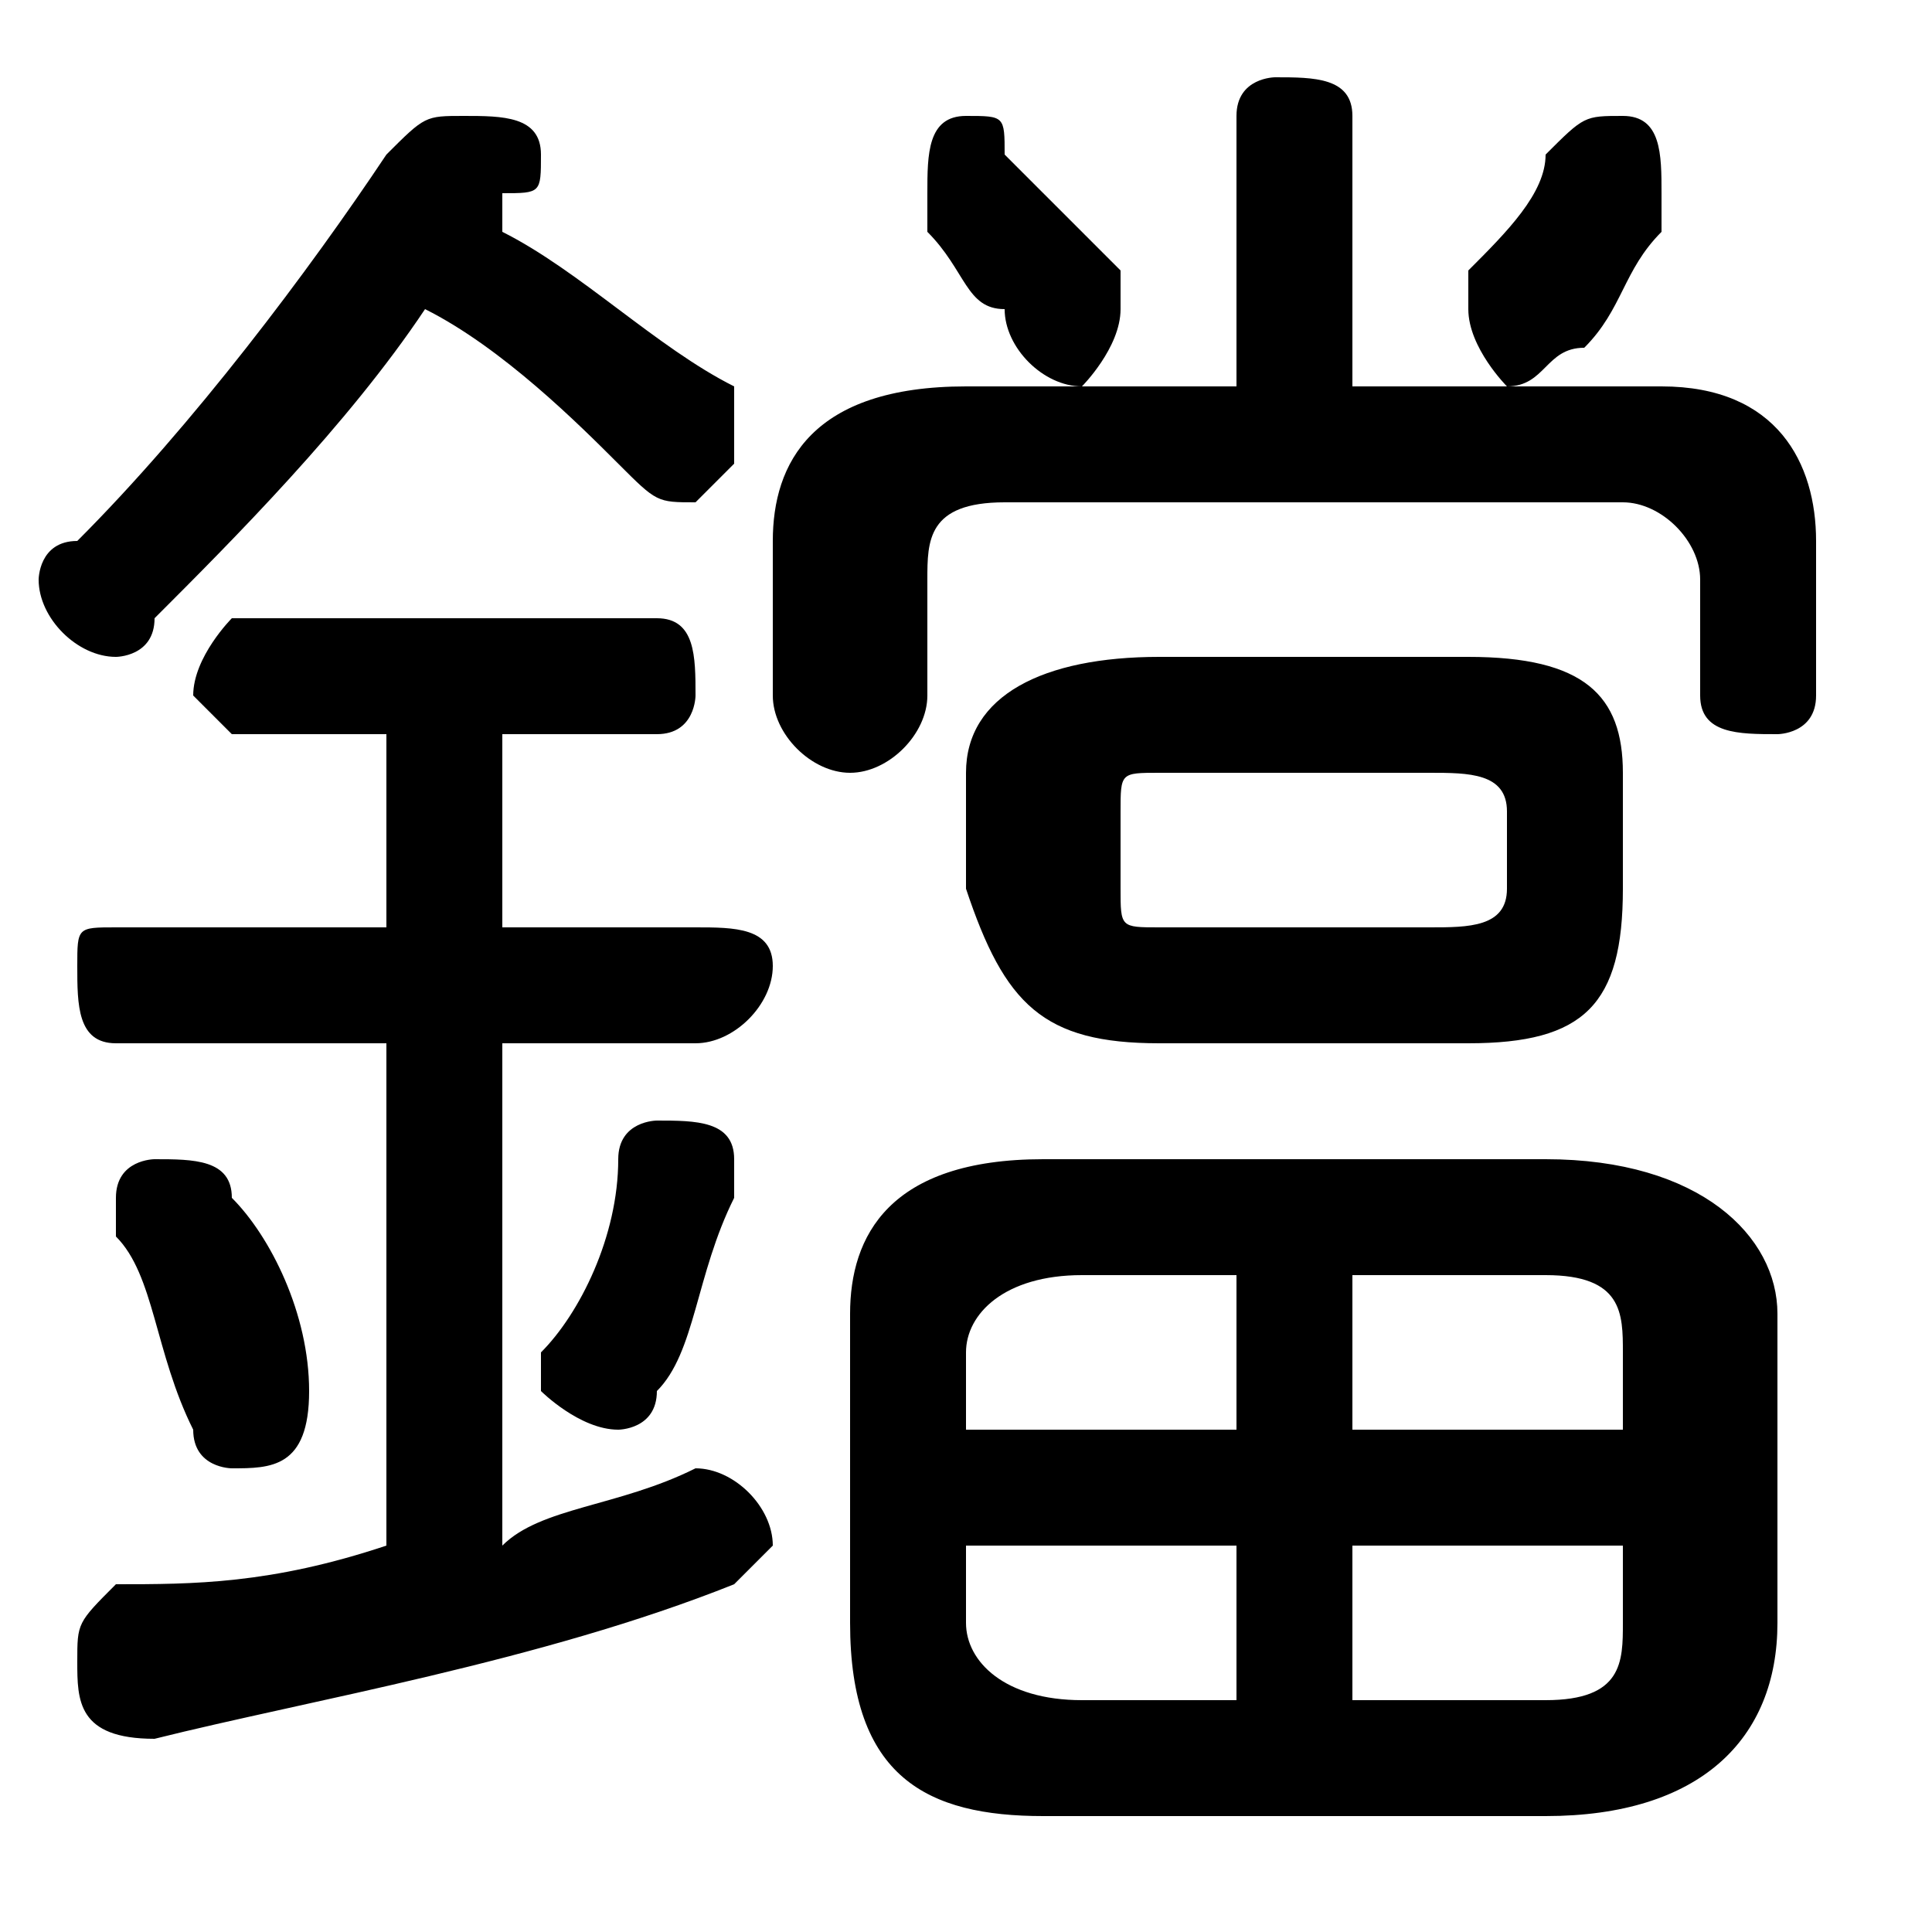 <svg xmlns="http://www.w3.org/2000/svg" viewBox="0 -44.0 50.0 50.0">
    <rect x="0" y="-44.0" width="50.0" height="50.0" fill="#808080" stroke="none"/>
    <g transform="scale(1, -1)">
        <!-- ボディの枠 -->
        <rect x="0" y="-6.0" width="50.0" height="50.0"
            stroke="white" fill="white"/>
        <!-- グリフ座標系の原点 -->
        <circle cx="0" cy="0" r="5" fill="white"/>
        <!-- グリフのアウトライン -->
        <g style="fill:black;stroke:#000000;stroke-width:0;stroke-linecap:round;stroke-linejoin:round;">
        <path d="M 38.0 17.0 C 41.0 17.0 42.0 18.0 42.0 21.0 L 42.0 24.0 C 42.0 26.0 41.0 27.0 38.0 27.0 L 30.0 27.0 C 27.0 27.0 25.0 26.0 25.0 24.0 L 25.0 21.0 C 26.0 18.0 27.0 17.0 30.0 17.0 Z M 30.0 20.0 C 29.0 20.0 29.0 20.0 29.0 21.0 L 29.0 23.0 C 29.0 24.0 29.0 24.0 30.0 24.0 L 37.0 24.0 C 38.0 24.0 39.0 24.0 39.0 23.0 L 39.0 21.0 C 39.0 20.0 38.0 20.0 37.0 20.0 Z M 40.0 -3.0 C 44.0 -3.0 46.0 -1.0 46.0 2.0 L 46.0 10.0 C 46.0 12.0 44.0 14.0 40.0 14.0 L 27.0 14.0 C 23.0 14.0 22.0 12.0 22.0 10.0 L 22.0 2.0 C 22.0 -2.0 24.0 -3.0 27.0 -3.0 Z M 42.0 4.0 L 42.0 2.0 C 42.0 1.0 42.0 0.0 40.0 0.0 L 35.0 0.0 L 35.0 4.0 Z M 42.0 7.0 L 35.0 7.0 L 35.0 11.0 L 40.0 11.0 C 42.0 11.0 42.0 10.0 42.0 9.0 Z M 32.0 11.0 L 32.0 7.0 L 25.0 7.0 L 25.0 9.0 C 25.0 10.0 26.0 11.0 28.0 11.0 Z M 25.0 4.0 L 32.0 4.0 L 32.0 0.0 L 28.0 0.0 C 26.0 0.0 25.0 1.0 25.0 2.0 Z M 11.0 36.0 C 13.0 35.0 15.0 33.0 16.0 32.0 C 17.0 31.0 17.0 31.0 18.0 31.0 C 18.0 31.0 19.0 32.0 19.0 32.0 C 19.0 33.0 19.0 33.0 19.0 34.0 C 17.0 35.0 15.0 37.0 13.0 38.0 C 13.0 38.0 13.0 39.0 13.0 39.0 C 14.0 39.0 14.0 39.0 14.0 40.0 C 14.0 41.0 13.0 41.0 12.0 41.0 C 11.0 41.0 11.0 41.0 10.0 40.0 C 8.0 37.0 5.0 33.0 2.0 30.0 C 1.0 30.0 1.0 29.0 1.0 29.0 C 1.0 28.0 2.0 27.0 3.0 27.0 C 3.0 27.0 4.0 27.0 4.0 28.0 C 6.0 30.0 9.0 33.0 11.0 36.0 Z M 10.0 25.0 L 10.0 20.0 L 3.0 20.0 C 2.0 20.0 2.0 20.0 2.0 19.0 C 2.0 18.0 2.0 17.0 3.0 17.0 L 10.0 17.0 L 10.0 4.0 C 7.0 3.0 5.0 3.0 3.0 3.0 C 2.0 2.0 2.0 2.0 2.0 1.0 C 2.0 0.0 2.0 -1.0 4.0 -1.0 C 8.0 -0.0 14.0 1.0 19.0 3.0 C 19.0 3.0 20.0 4.0 20.0 4.0 C 20.0 5.0 19.0 6.0 18.0 6.0 C 18.0 6.0 18.0 6.0 18.0 6.0 C 16.0 5.0 14.0 5.0 13.0 4.0 L 13.0 17.0 L 18.0 17.0 C 19.0 17.0 20.0 18.0 20.0 19.0 C 20.0 20.0 19.0 20.0 18.0 20.0 L 13.0 20.0 L 13.0 25.0 L 17.0 25.0 C 18.0 25.0 18.0 26.0 18.0 26.0 C 18.0 27.0 18.0 28.0 17.0 28.0 L 6.0 28.0 C 6.0 28.0 5.0 27.0 5.0 26.0 C 5.0 26.0 6.0 25.0 6.0 25.0 Z M 32.0 34.0 L 25.0 34.0 C 21.0 34.0 20.0 32.0 20.0 30.0 L 20.0 26.0 C 20.0 25.0 21.0 24.0 22.0 24.0 C 23.0 24.0 24.0 25.0 24.0 26.0 L 24.0 29.0 C 24.0 30.0 24.0 31.0 26.0 31.0 L 42.0 31.0 C 43.0 31.0 44.0 30.0 44.0 29.0 L 44.0 26.0 C 44.0 25.0 45.0 25.0 46.0 25.0 C 46.0 25.0 47.0 25.0 47.0 26.0 L 47.0 30.0 C 47.0 32.0 46.0 34.0 43.0 34.0 L 35.0 34.0 L 35.0 41.0 C 35.0 42.0 34.0 42.0 33.0 42.0 C 33.0 42.0 32.0 42.0 32.0 41.0 Z M 6.0 13.0 C 6.0 14.0 5.0 14.0 4.0 14.0 C 4.0 14.0 3.0 14.0 3.0 13.0 C 3.0 13.0 3.0 12.0 3.0 12.0 C 4.0 11.0 4.0 9.0 5.0 7.0 C 5.0 6.0 6.0 6.0 6.0 6.0 C 7.0 6.0 8.0 6.0 8.0 8.0 C 8.0 10.0 7.0 12.0 6.0 13.0 Z M 16.0 14.0 C 16.0 12.0 15.0 10.0 14.0 9.0 C 14.0 9.0 14.0 9.0 14.0 8.0 C 14.0 8.0 15.0 7.0 16.0 7.0 C 16.0 7.0 17.0 7.0 17.0 8.0 C 18.0 9.0 18.0 11.0 19.0 13.0 C 19.0 13.0 19.0 14.0 19.0 14.0 C 19.0 15.0 18.0 15.0 17.0 15.0 C 17.0 15.0 16.0 15.0 16.0 14.0 Z M 40.0 40.0 C 40.0 39.0 39.0 38.0 38.0 37.0 C 38.0 37.0 38.0 36.0 38.0 36.0 C 38.0 35.0 39.0 34.0 39.0 34.0 C 40.0 34.0 40.0 35.0 41.0 35.0 C 42.0 36.0 42.0 37.0 43.0 38.0 C 43.0 39.0 43.0 39.0 43.0 39.0 C 43.0 40.0 43.0 41.0 42.0 41.0 C 41.0 41.0 41.0 41.0 40.0 40.0 Z M 29.0 37.0 C 28.0 38.0 27.0 39.0 26.0 40.0 C 26.0 41.0 26.0 41.0 25.0 41.0 C 24.0 41.0 24.0 40.0 24.0 39.0 C 24.0 39.0 24.0 39.0 24.0 38.0 C 25.0 37.0 25.0 36.0 26.0 36.0 C 26.0 35.0 27.0 34.0 28.0 34.0 C 28.0 34.0 29.0 35.0 29.0 36.0 C 29.0 36.0 29.0 37.0 29.0 37.0 Z"/>
    </g>
    </g>
</svg>
